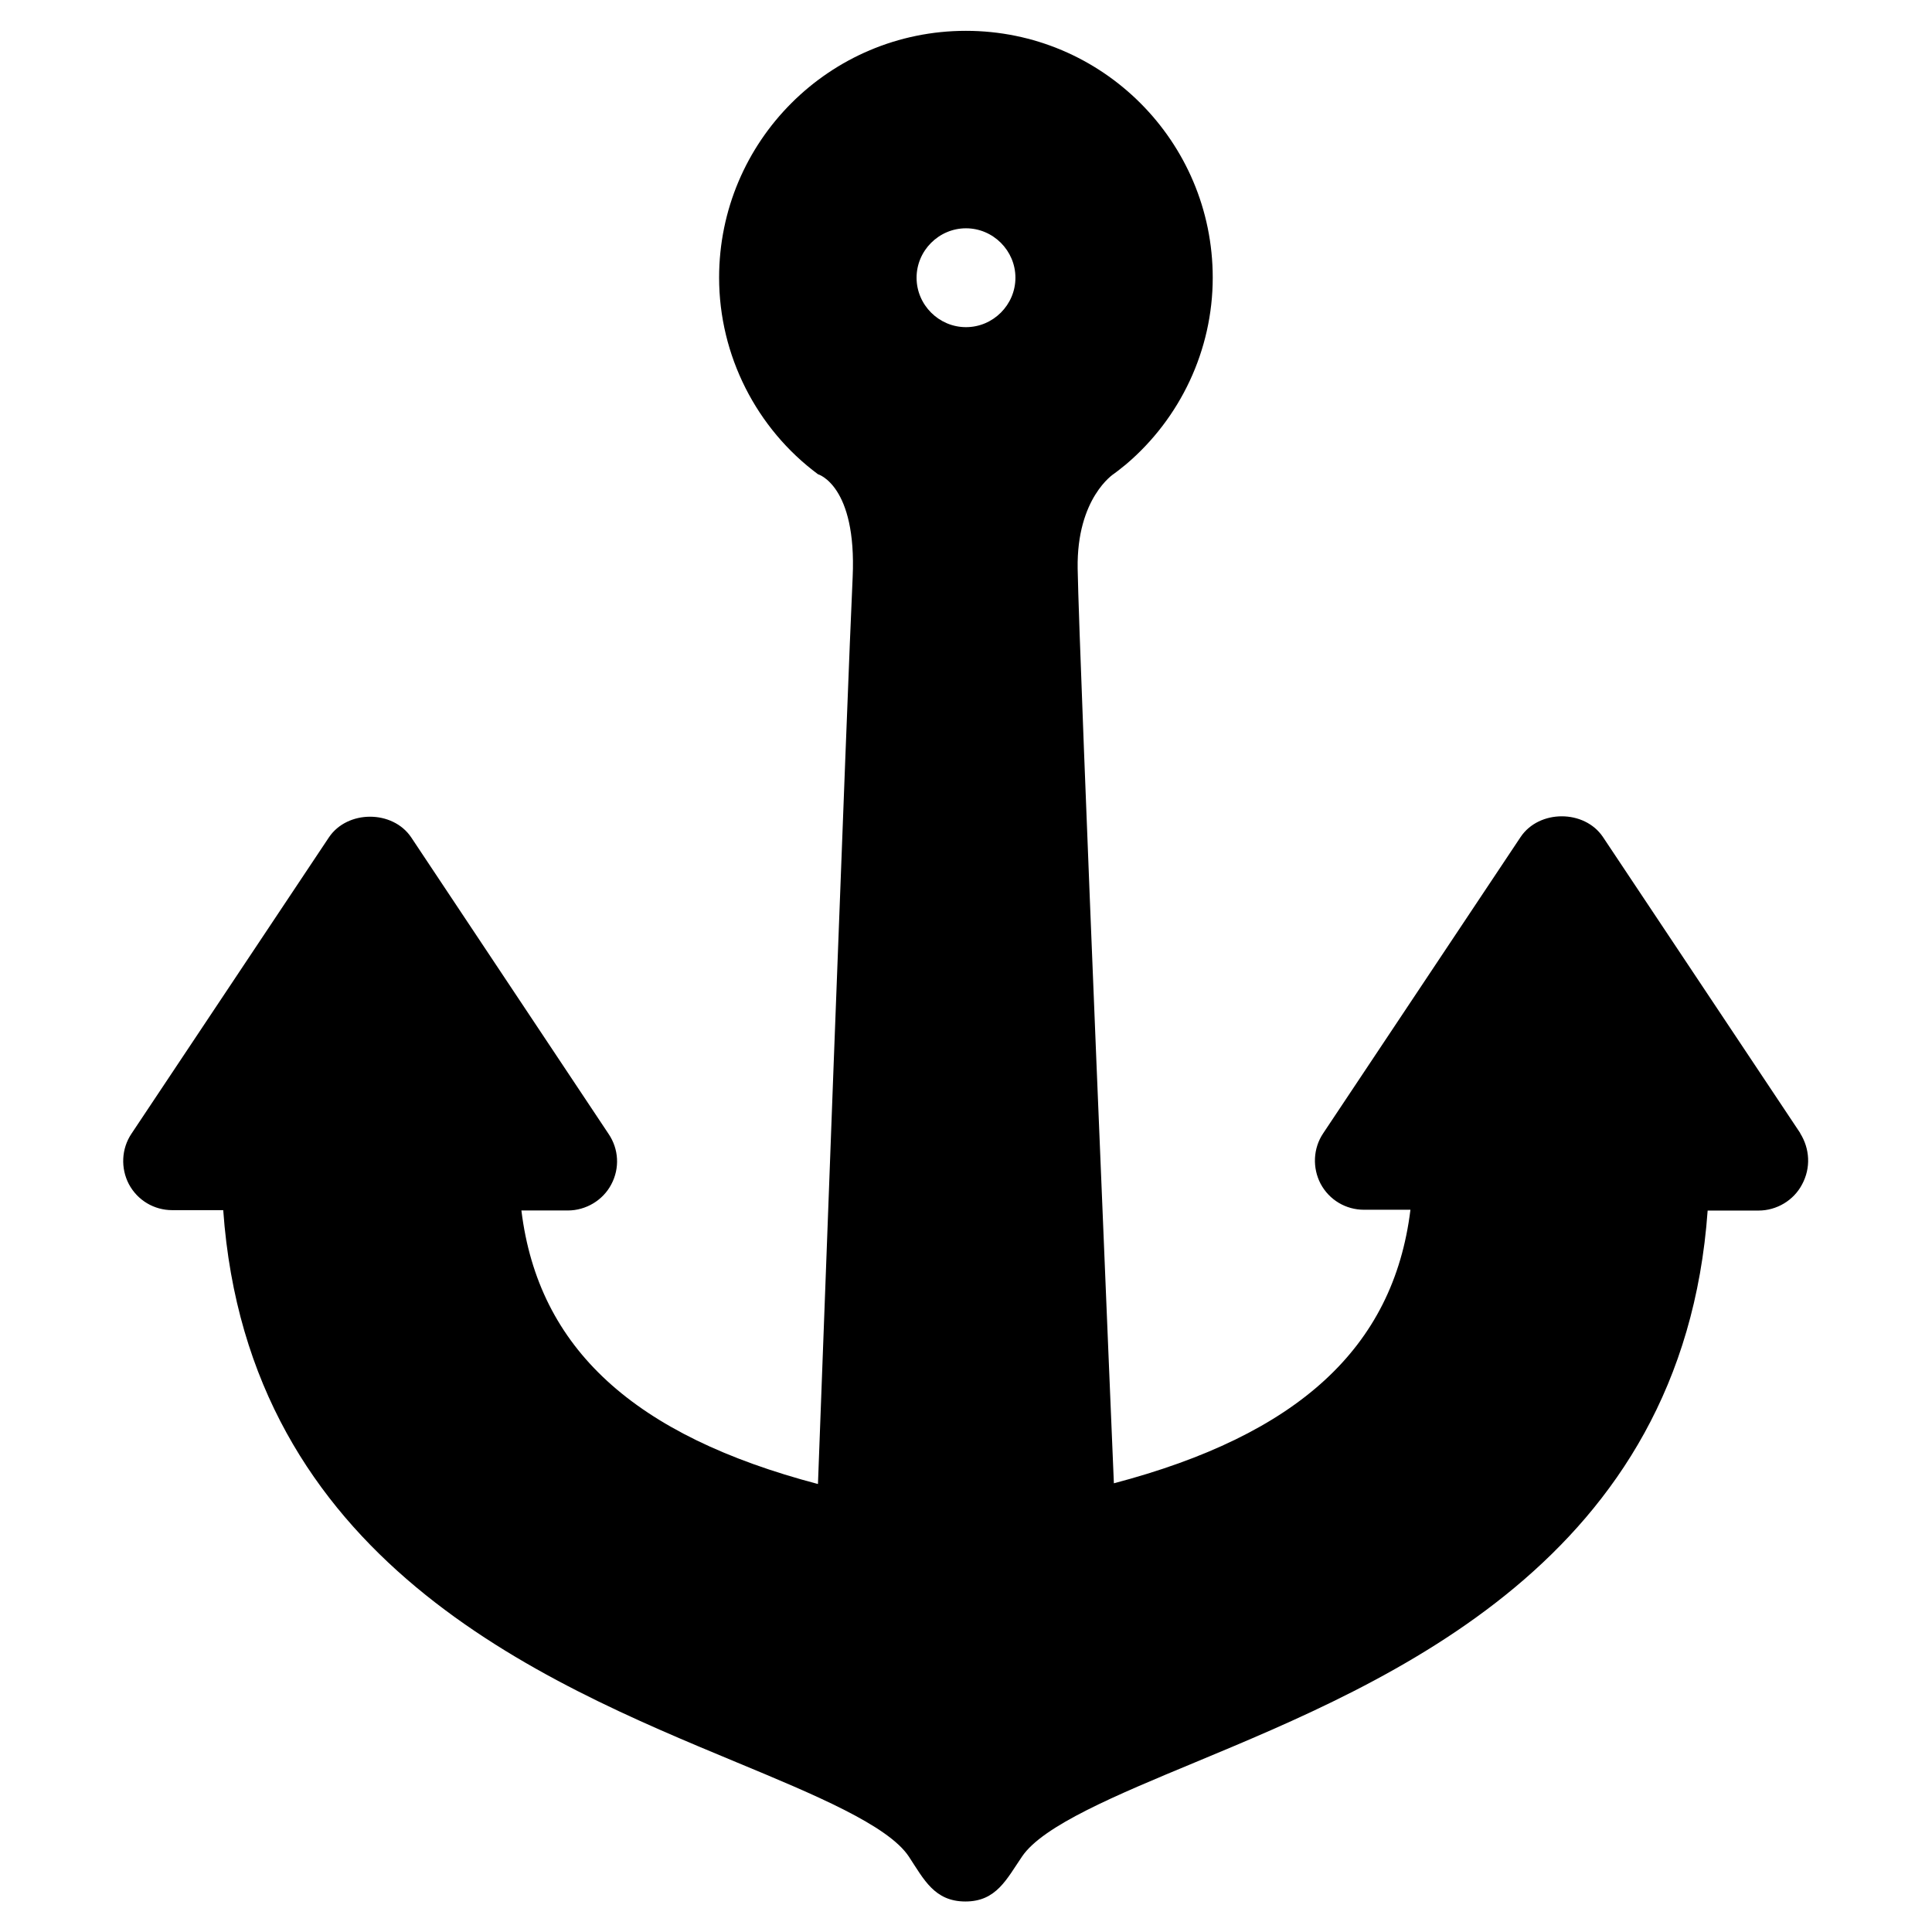 <!-- Generated by IcoMoon.io -->
<svg version="1.1" xmlns="http://www.w3.org/2000/svg" width="24" height="24" viewBox="0 0 24 24">
<title>anchor</title>
<path d="M22.364 14.077l-2.452-3.68c-0.23-0.342-0.792-0.342-1.022 0l-2.452 3.68c-0.127 0.188-0.136 0.431-0.033 0.628 0.108 0.202 0.314 0.323 0.539 0.323h0.577c-0.211 1.72-1.406 2.798-3.684 3.398 0 0-0.431-10.238-0.45-11.363-0.014-0.881 0.45-1.177 0.45-1.177 0.052-0.037 0.103-0.080 0.15-0.117 0.675-0.572 1.078-1.42 1.078-2.32 0-1.692-1.373-3.066-3.066-3.066s-3.066 1.373-3.066 3.066c0 0.966 0.464 1.875 1.228 2.442 0 0 0.483 0.136 0.431 1.28-0.056 1.144-0.431 11.264-0.431 11.264-2.278-0.6-3.473-1.678-3.684-3.398h0.577c0.225 0 0.436-0.127 0.539-0.323 0.108-0.202 0.094-0.441-0.033-0.628l-2.452-3.684c-0.23-0.342-0.792-0.342-1.022 0l-2.452 3.68c-0.127 0.188-0.136 0.431-0.033 0.628 0.108 0.202 0.314 0.323 0.539 0.323h0.633c0.309 4.35 3.952 5.85 6.375 6.858 0.97 0.403 1.884 0.783 2.142 1.172 0.188 0.286 0.319 0.558 0.703 0.558s0.511-0.277 0.703-0.558c0.258-0.384 1.172-0.764 2.142-1.167 2.419-1.008 6.066-2.508 6.375-6.858h0.633c0.225 0 0.436-0.127 0.539-0.323 0.112-0.206 0.098-0.445-0.023-0.638zM12 4.064c-0.337 0-0.614-0.277-0.614-0.614s0.277-0.614 0.614-0.614c0.337 0 0.614 0.277 0.614 0.614s-0.277 0.614-0.614 0.614z"></path>
</svg>
